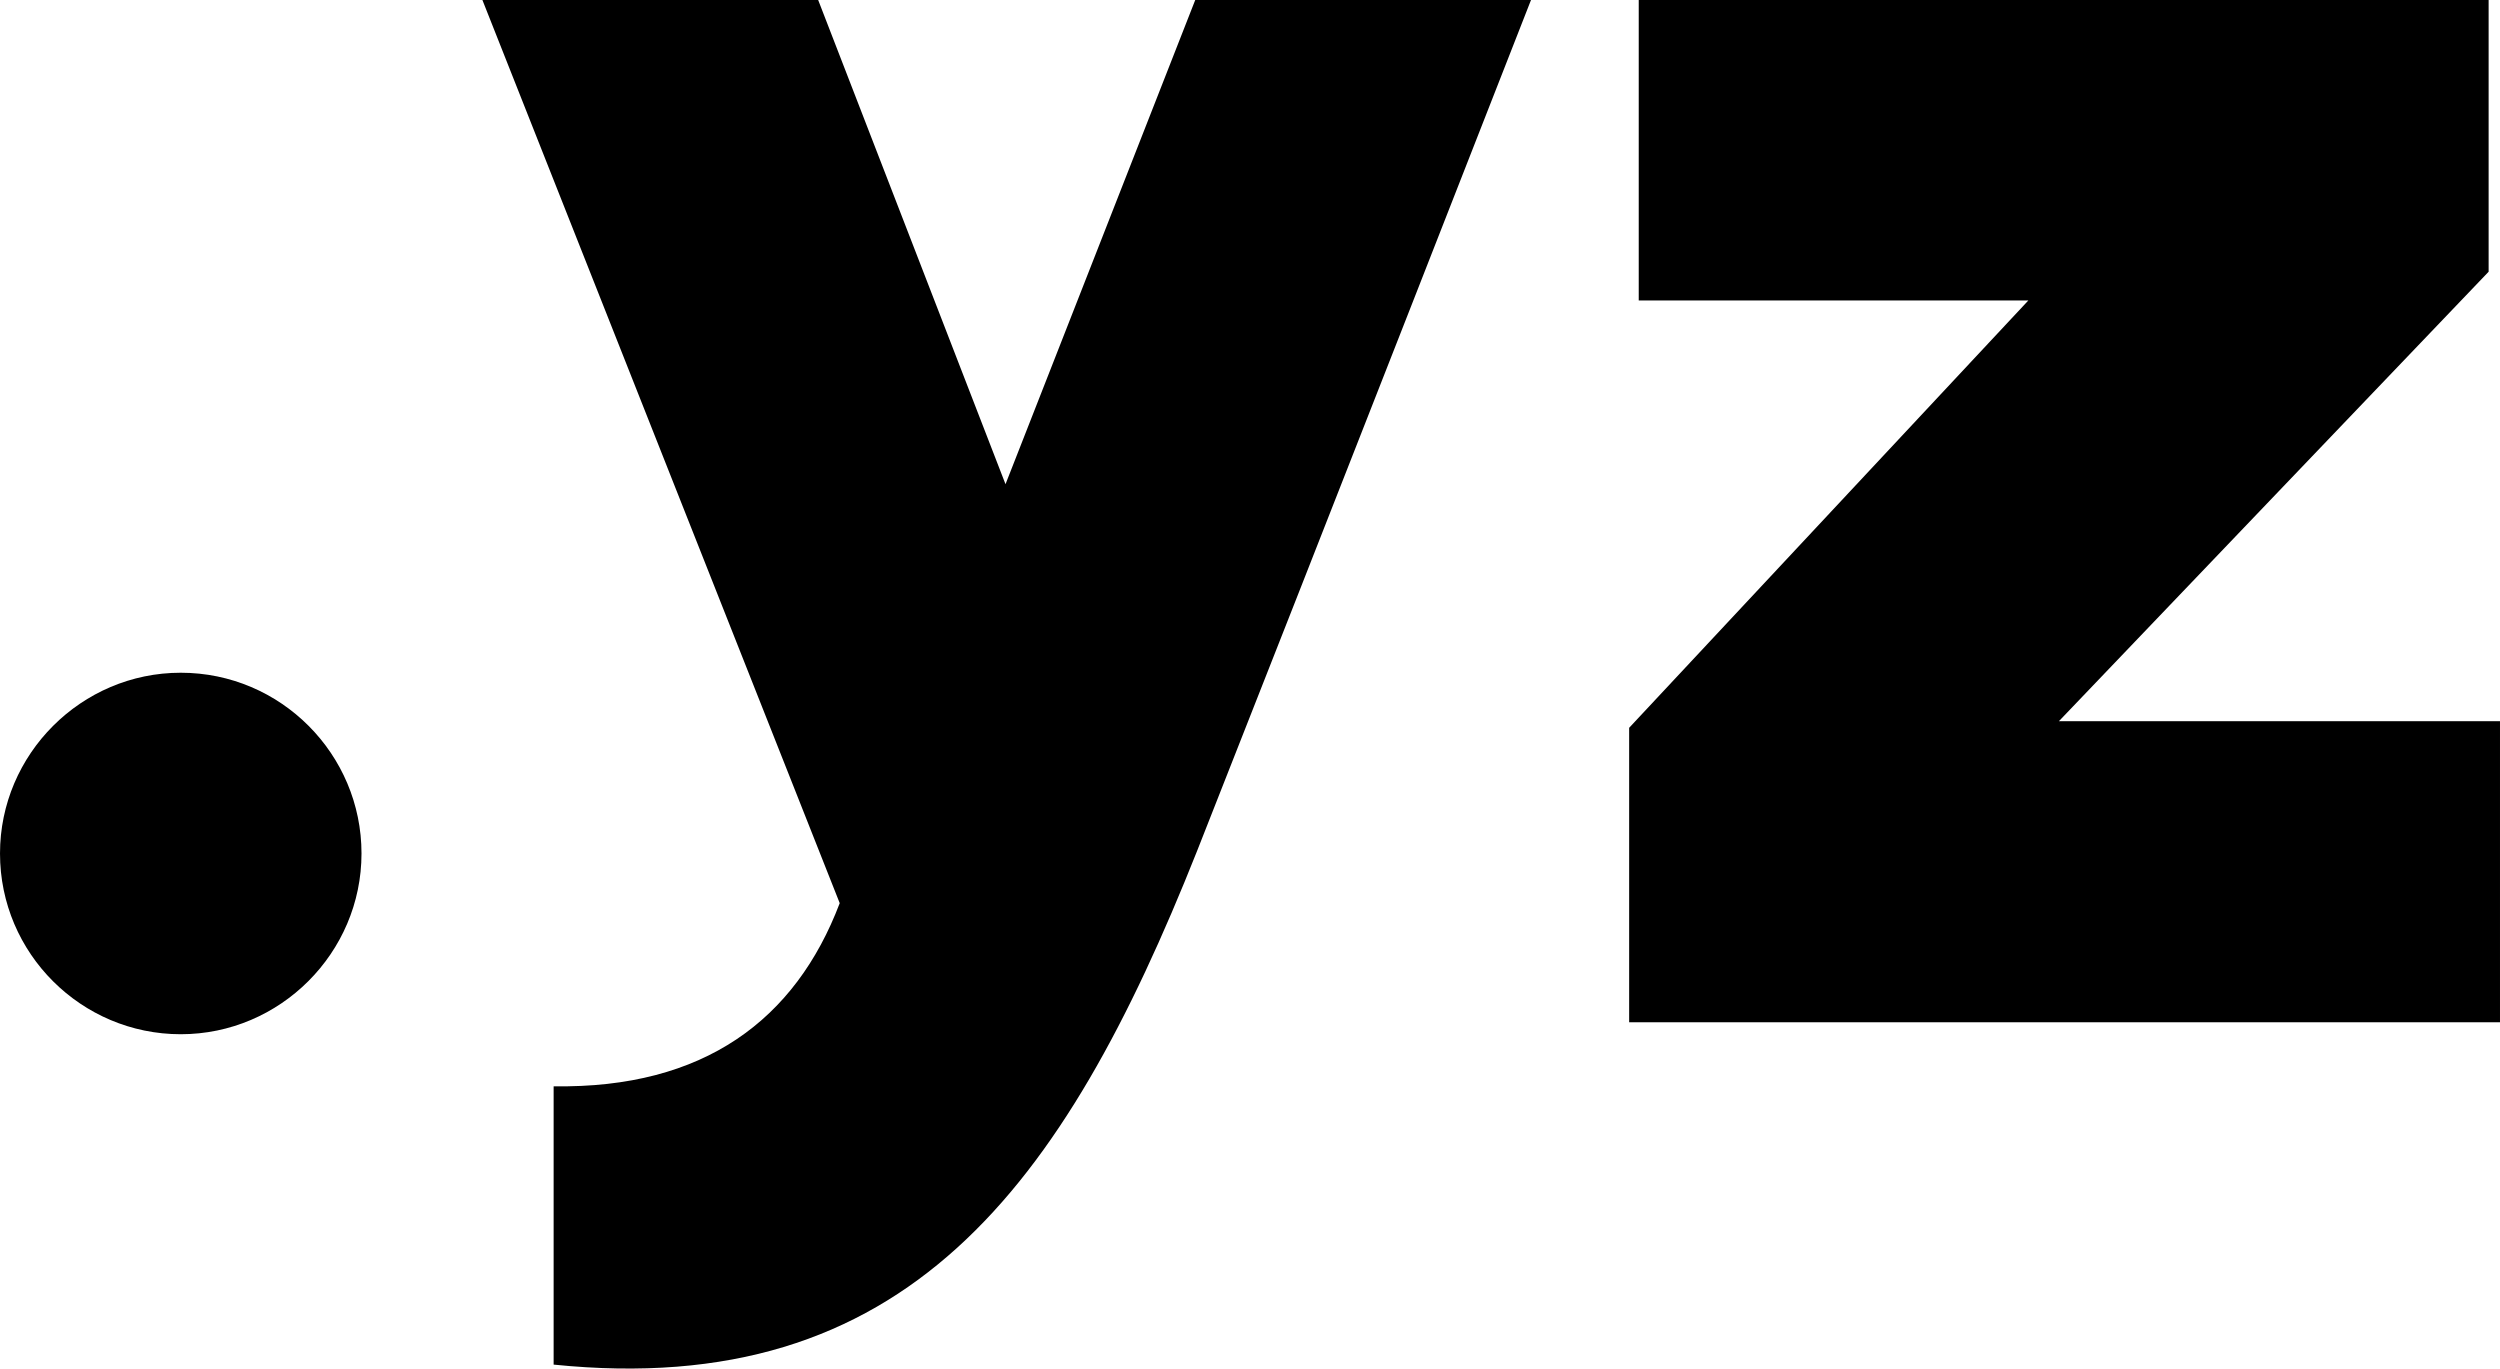 <svg version="1.1" xmlns="http://www.w3.org/2000/svg" x="0" y="0" viewBox="0 0 417.7 228.7" width="125px" height="68.44px" xml:space="preserve"><path  d="M199.7 0L168 80.9 136.7 0H80.6l59.7 150.9c-7.4 19.5-22.7 31-47.8 30.6V228c58.8 6 85.1-29.4 107.5-85.8C219.7 92.3 255.8 0 255.8 0h-56.1z"></path><path  d="M30.2 112.4C13.6 112.4 0 126 0 142.6c0 16.7 13.6 30.2 30.2 30.2s30.2-13.6 30.2-30.2-13.5-30.2-30.2-30.2z"></path><path  d="M272.2 170.8h145.5v-50.3H344l71.8-75.1V0h-142v50.2h65.1l-66.7 71.4z"></path></svg>
